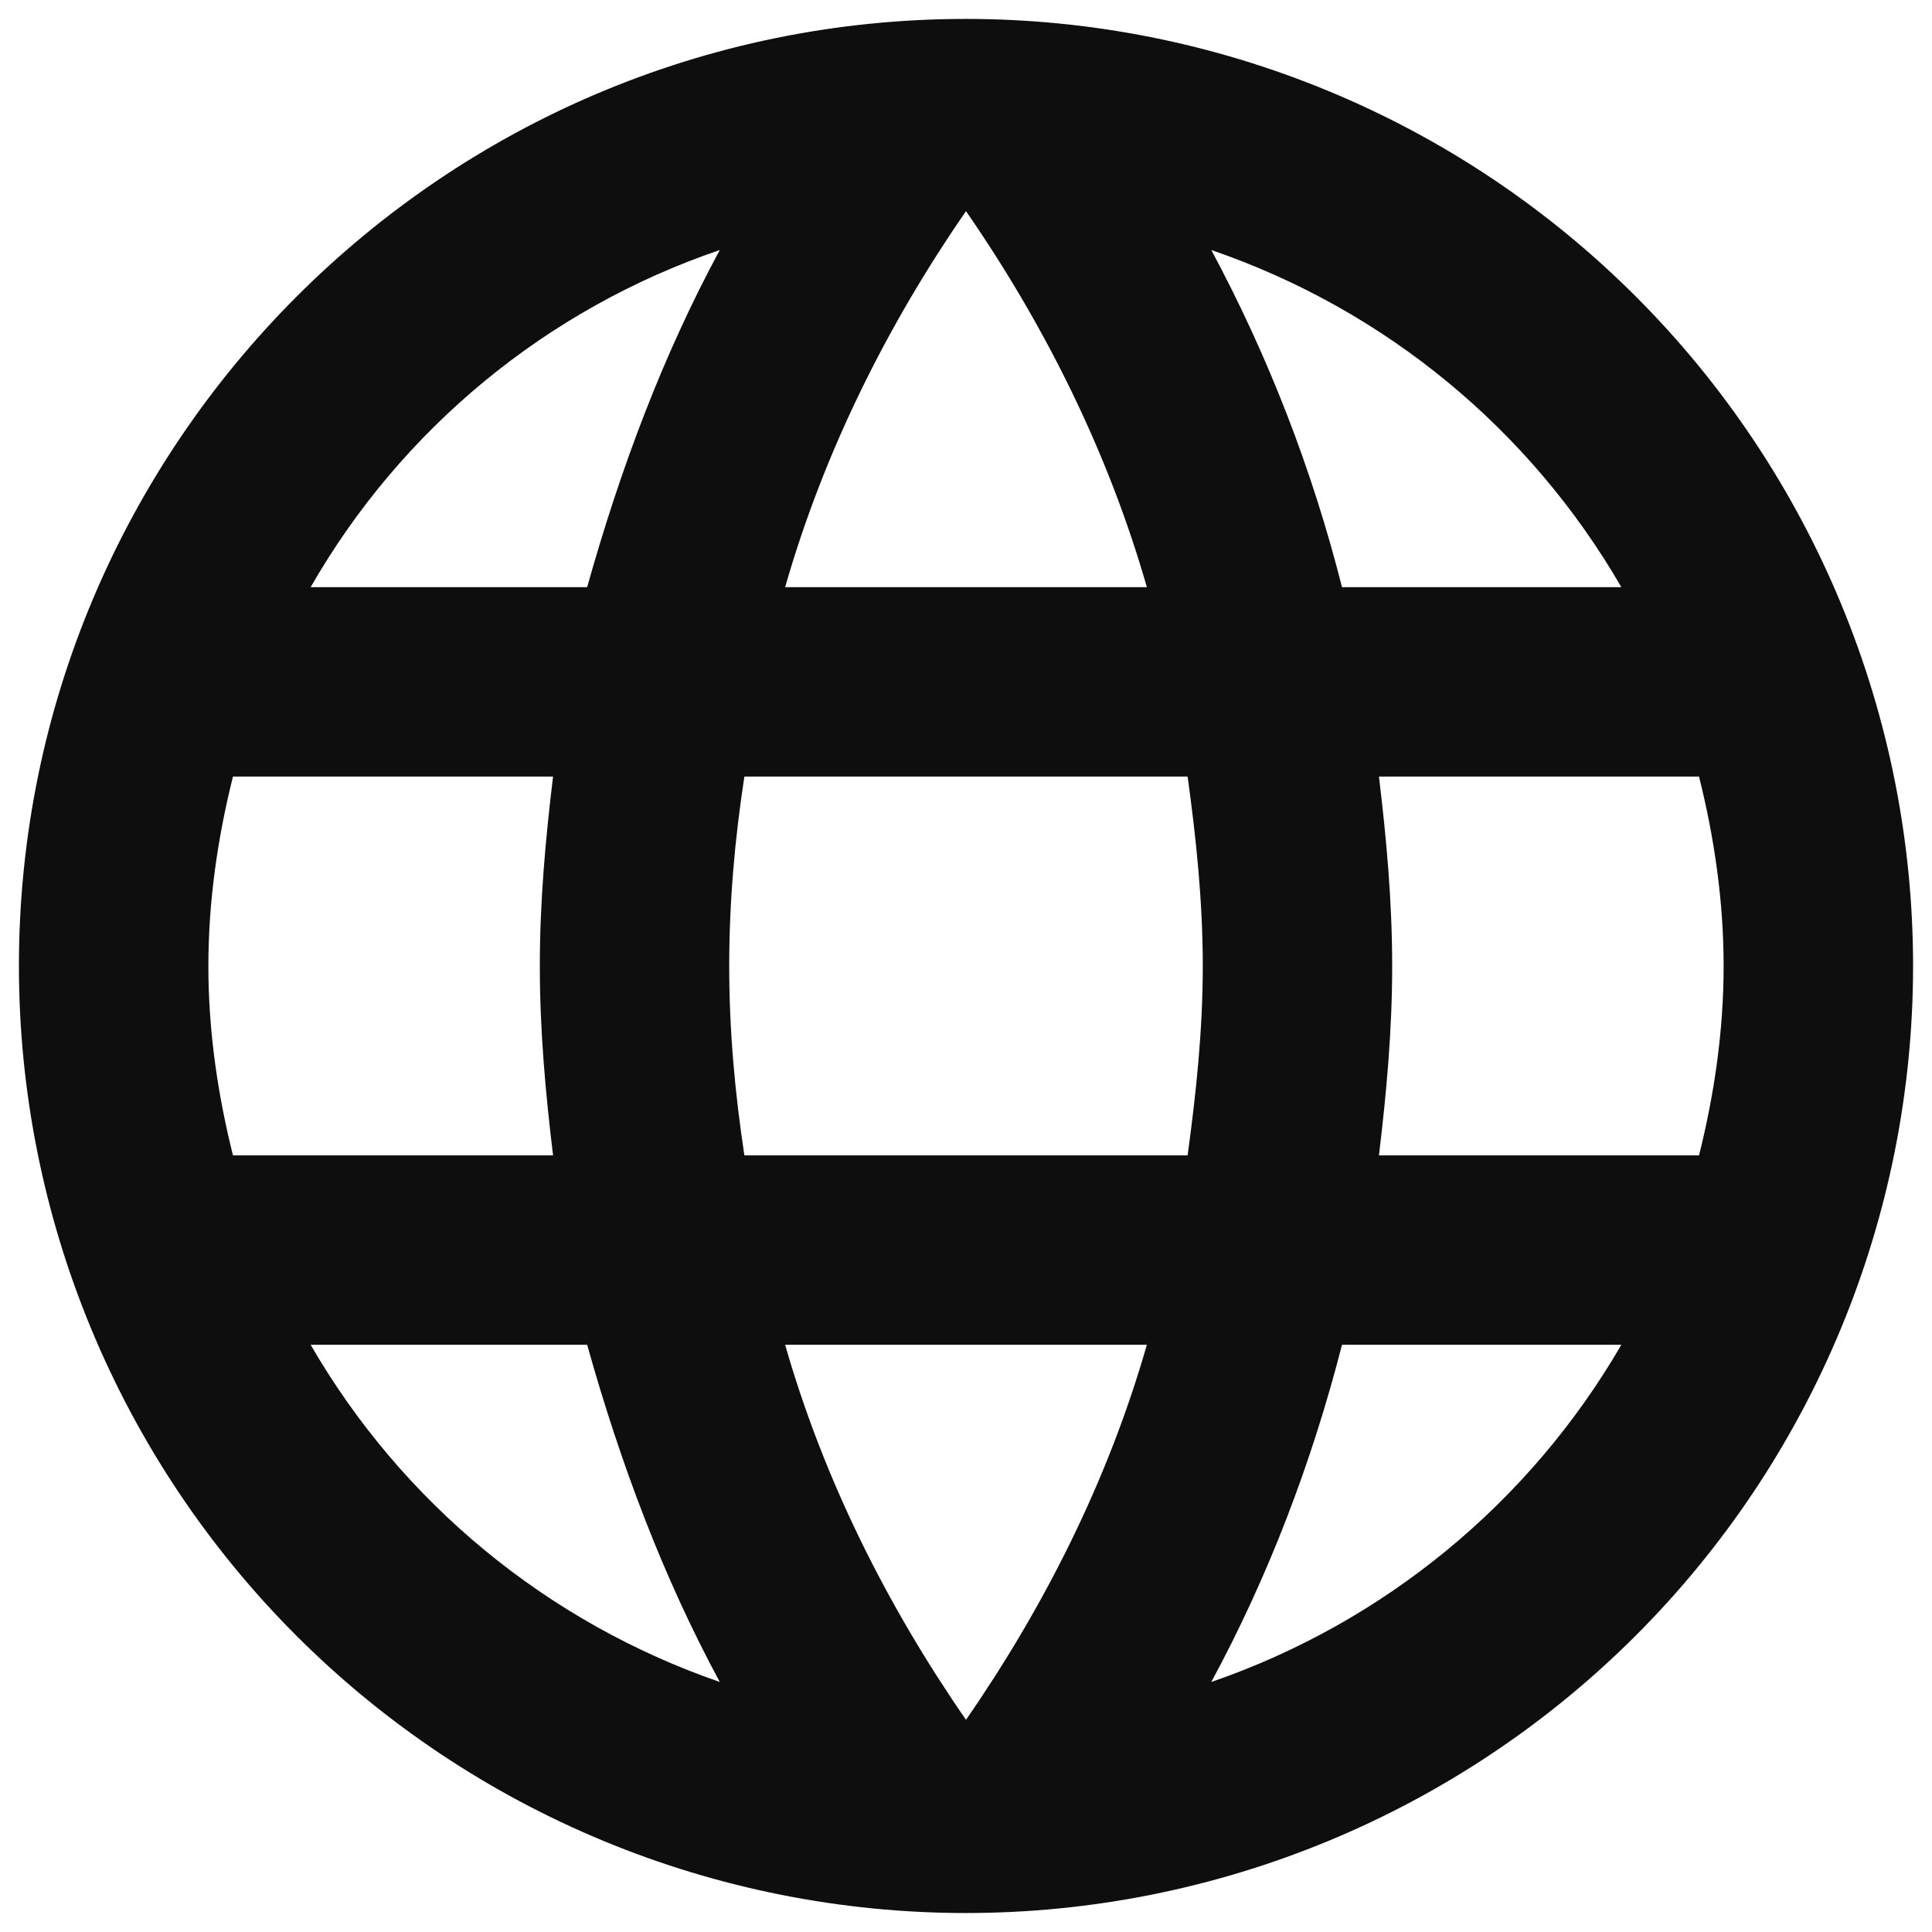 <svg width="34" height="34" viewBox="0 0 34 34" fill="none" xmlns="http://www.w3.org/2000/svg">
<path d="M24.267 20.333C24.4 19.233 24.5 18.133 24.5 17C24.5 15.866 24.4 14.766 24.267 13.666H29.9C30.167 14.733 30.333 15.85 30.333 17C30.333 18.15 30.167 19.266 29.9 20.333M21.317 29.6C22.317 27.75 23.083 25.75 23.617 23.666H28.533C26.919 26.447 24.357 28.553 21.317 29.6ZM20.9 20.333H13.1C12.933 19.233 12.833 18.133 12.833 17C12.833 15.866 12.933 14.75 13.1 13.666H20.9C21.05 14.75 21.167 15.866 21.167 17C21.167 18.133 21.05 19.233 20.9 20.333ZM17 30.266C15.617 28.266 14.5 26.05 13.817 23.666H20.183C19.5 26.05 18.383 28.266 17 30.266ZM10.333 10.333H5.467C7.065 7.545 9.625 5.435 12.667 4.4C11.667 6.25 10.917 8.25 10.333 10.333ZM5.467 23.666H10.333C10.917 25.75 11.667 27.75 12.667 29.6C9.631 28.552 7.075 26.446 5.467 23.666ZM4.1 20.333C3.833 19.266 3.667 18.15 3.667 17C3.667 15.85 3.833 14.733 4.1 13.666H9.733C9.6 14.766 9.5 15.866 9.5 17C9.5 18.133 9.6 19.233 9.733 20.333M17 3.716C18.383 5.716 19.5 7.95 20.183 10.333H13.817C14.5 7.95 15.617 5.716 17 3.716ZM28.533 10.333H23.617C23.095 8.269 22.323 6.276 21.317 4.4C24.383 5.45 26.933 7.566 28.533 10.333ZM17 0.333C7.783 0.333 0.333 7.833 0.333 17C0.333 21.42 2.089 25.659 5.215 28.785C6.762 30.332 8.6 31.56 10.622 32.398C12.644 33.235 14.811 33.666 17 33.666C21.42 33.666 25.659 31.91 28.785 28.785C31.911 25.659 33.667 21.42 33.667 17C33.667 14.811 33.236 12.644 32.398 10.622C31.56 8.6 30.333 6.762 28.785 5.215C27.237 3.667 25.4 2.439 23.378 1.602C21.356 0.764 19.189 0.333 17 0.333Z" fill="#0E0E0E"/>
</svg>
